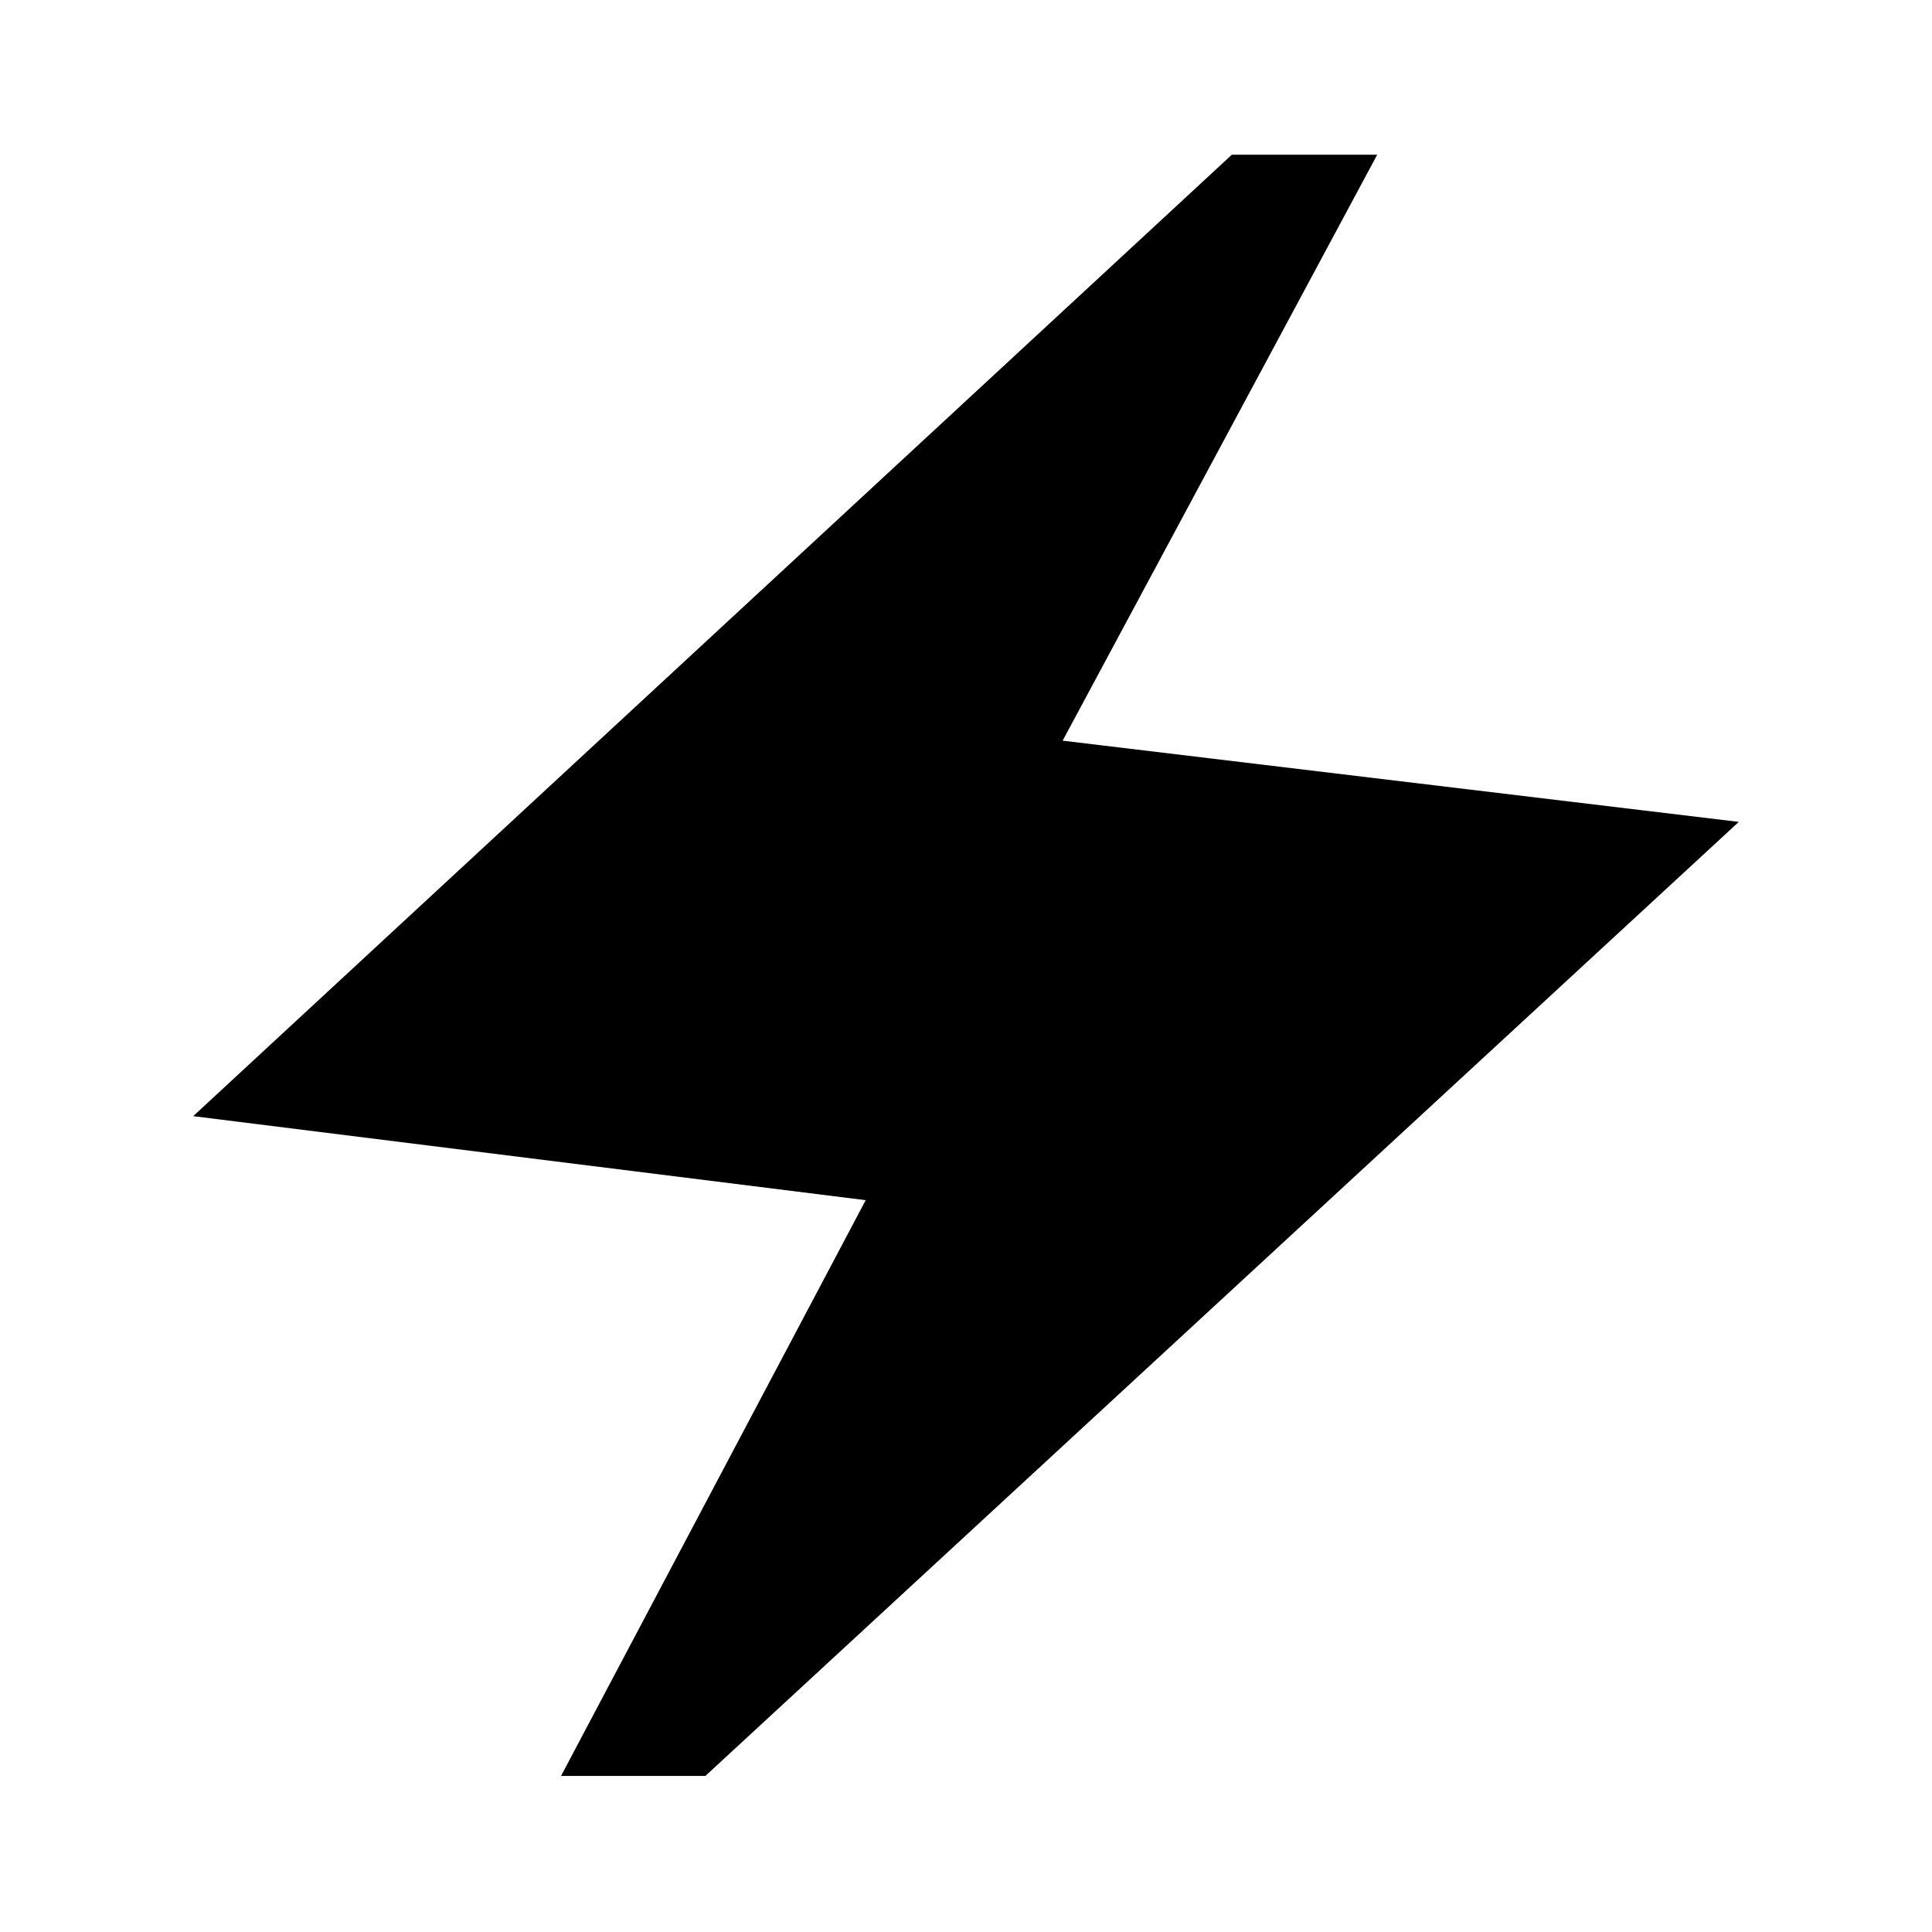 <svg xmlns="http://www.w3.org/2000/svg" height="40" viewBox="0 -960 960 960" width="40"><path d="m278.77-77.54 151.39-286.1L96-405.39l516.1-477.74h72.23L528.02-591.97 864-551.61 350.49-77.54h-71.72Z"/></svg>